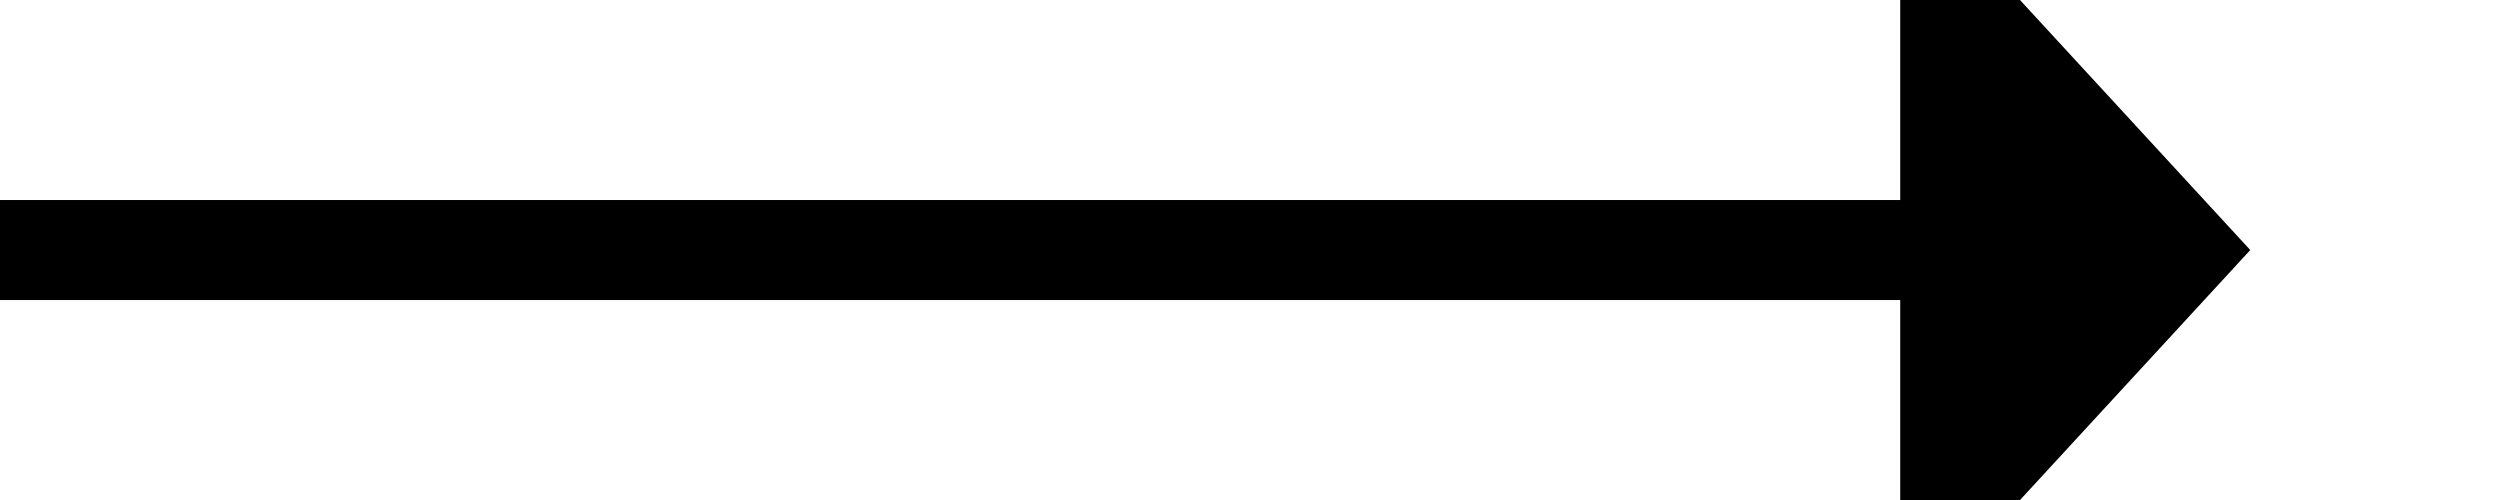﻿<?xml version="1.0" encoding="utf-8"?>
<svg version="1.1" xmlns:xlink="http://www.w3.org/1999/xlink" width="49.994px" height="10px" preserveAspectRatio="xMinYMid meet" viewBox="532 1192  49.994 8" xmlns="http://www.w3.org/2000/svg">
  <path d="M 532 1196  L 571 1196  " stroke-width="2" stroke="#000000" fill="none" />
  <path d="M 570 1203.6  L 577 1196  L 570 1188.4  L 570 1203.6  Z " fill-rule="nonzero" fill="#000000" stroke="none" />
</svg>